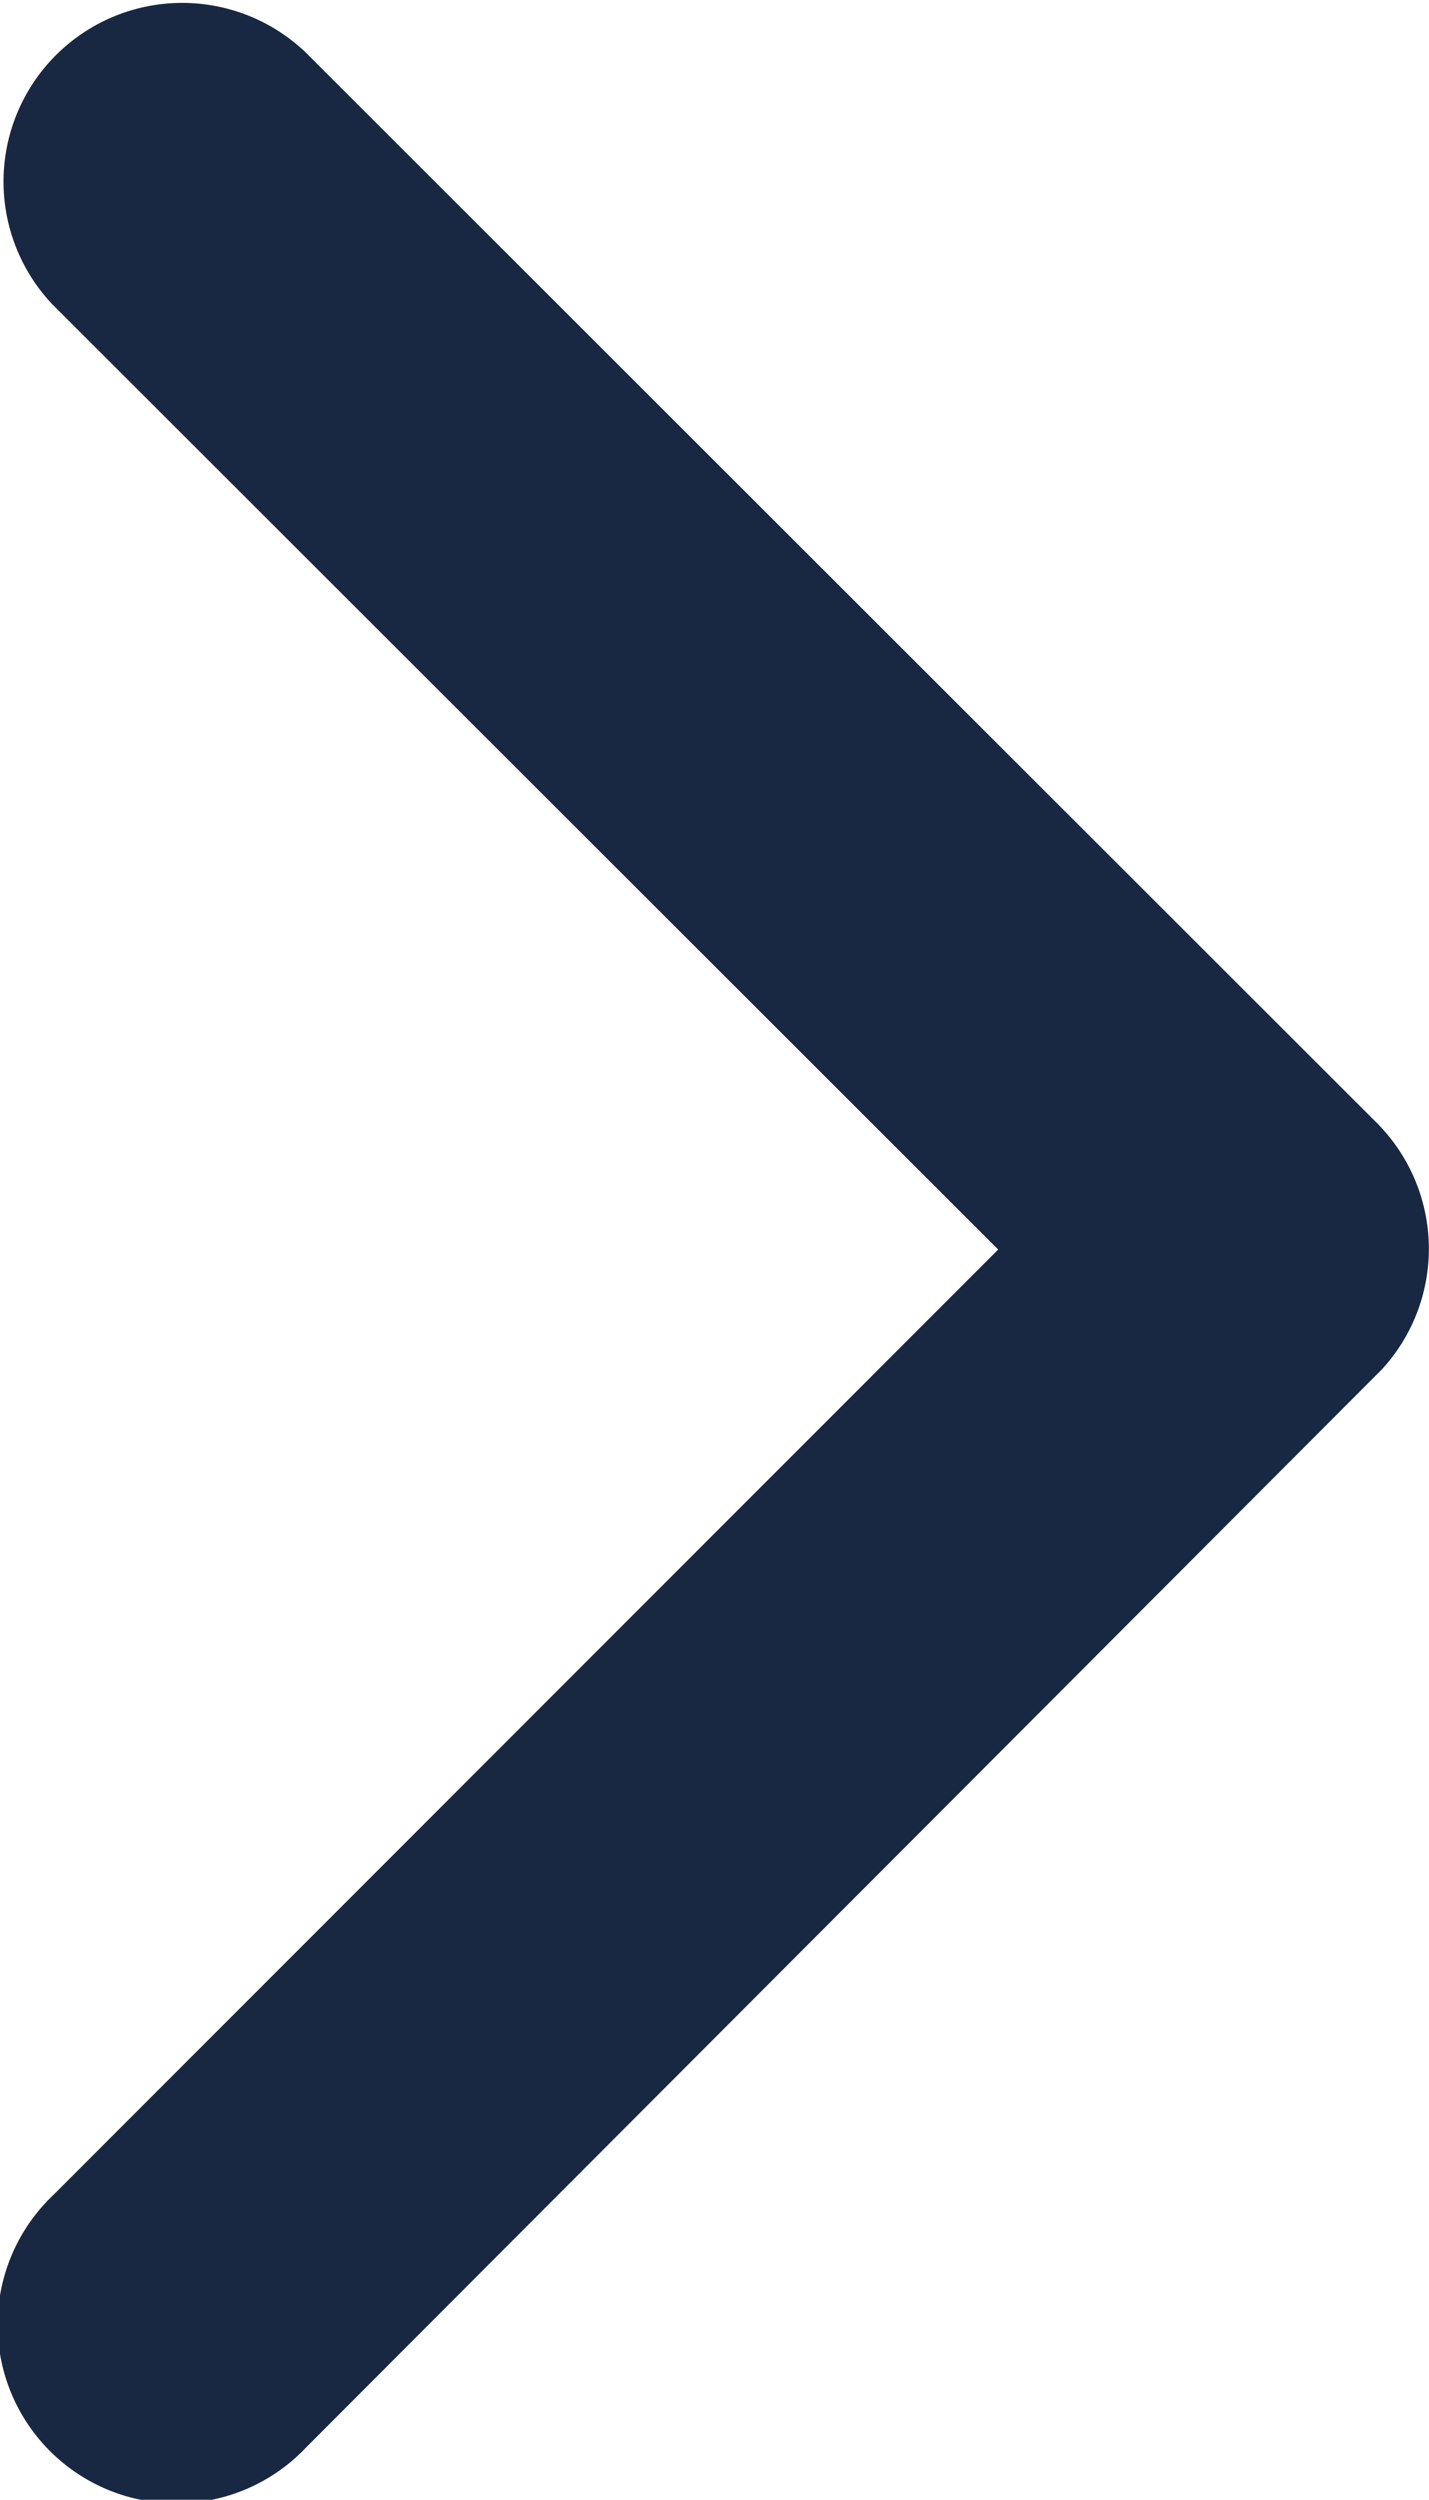 <svg xmlns="http://www.w3.org/2000/svg" width="10.197" height="17.835" viewBox="0 0 10.197 17.835">
  <path id="Icon_ionic-ios-arrow-back" data-name="Icon ionic-ios-arrow-back" d="M18.374,15.109,11.625,8.366a1.275,1.275,0,0,1,1.805-1.8l7.646,7.64a1.272,1.272,0,0,1,.037,1.757l-7.678,7.693a1.275,1.275,0,1,1-1.805-1.8Z" transform="translate(-11.251 -6.194)" fill="#192842"/>
</svg>
